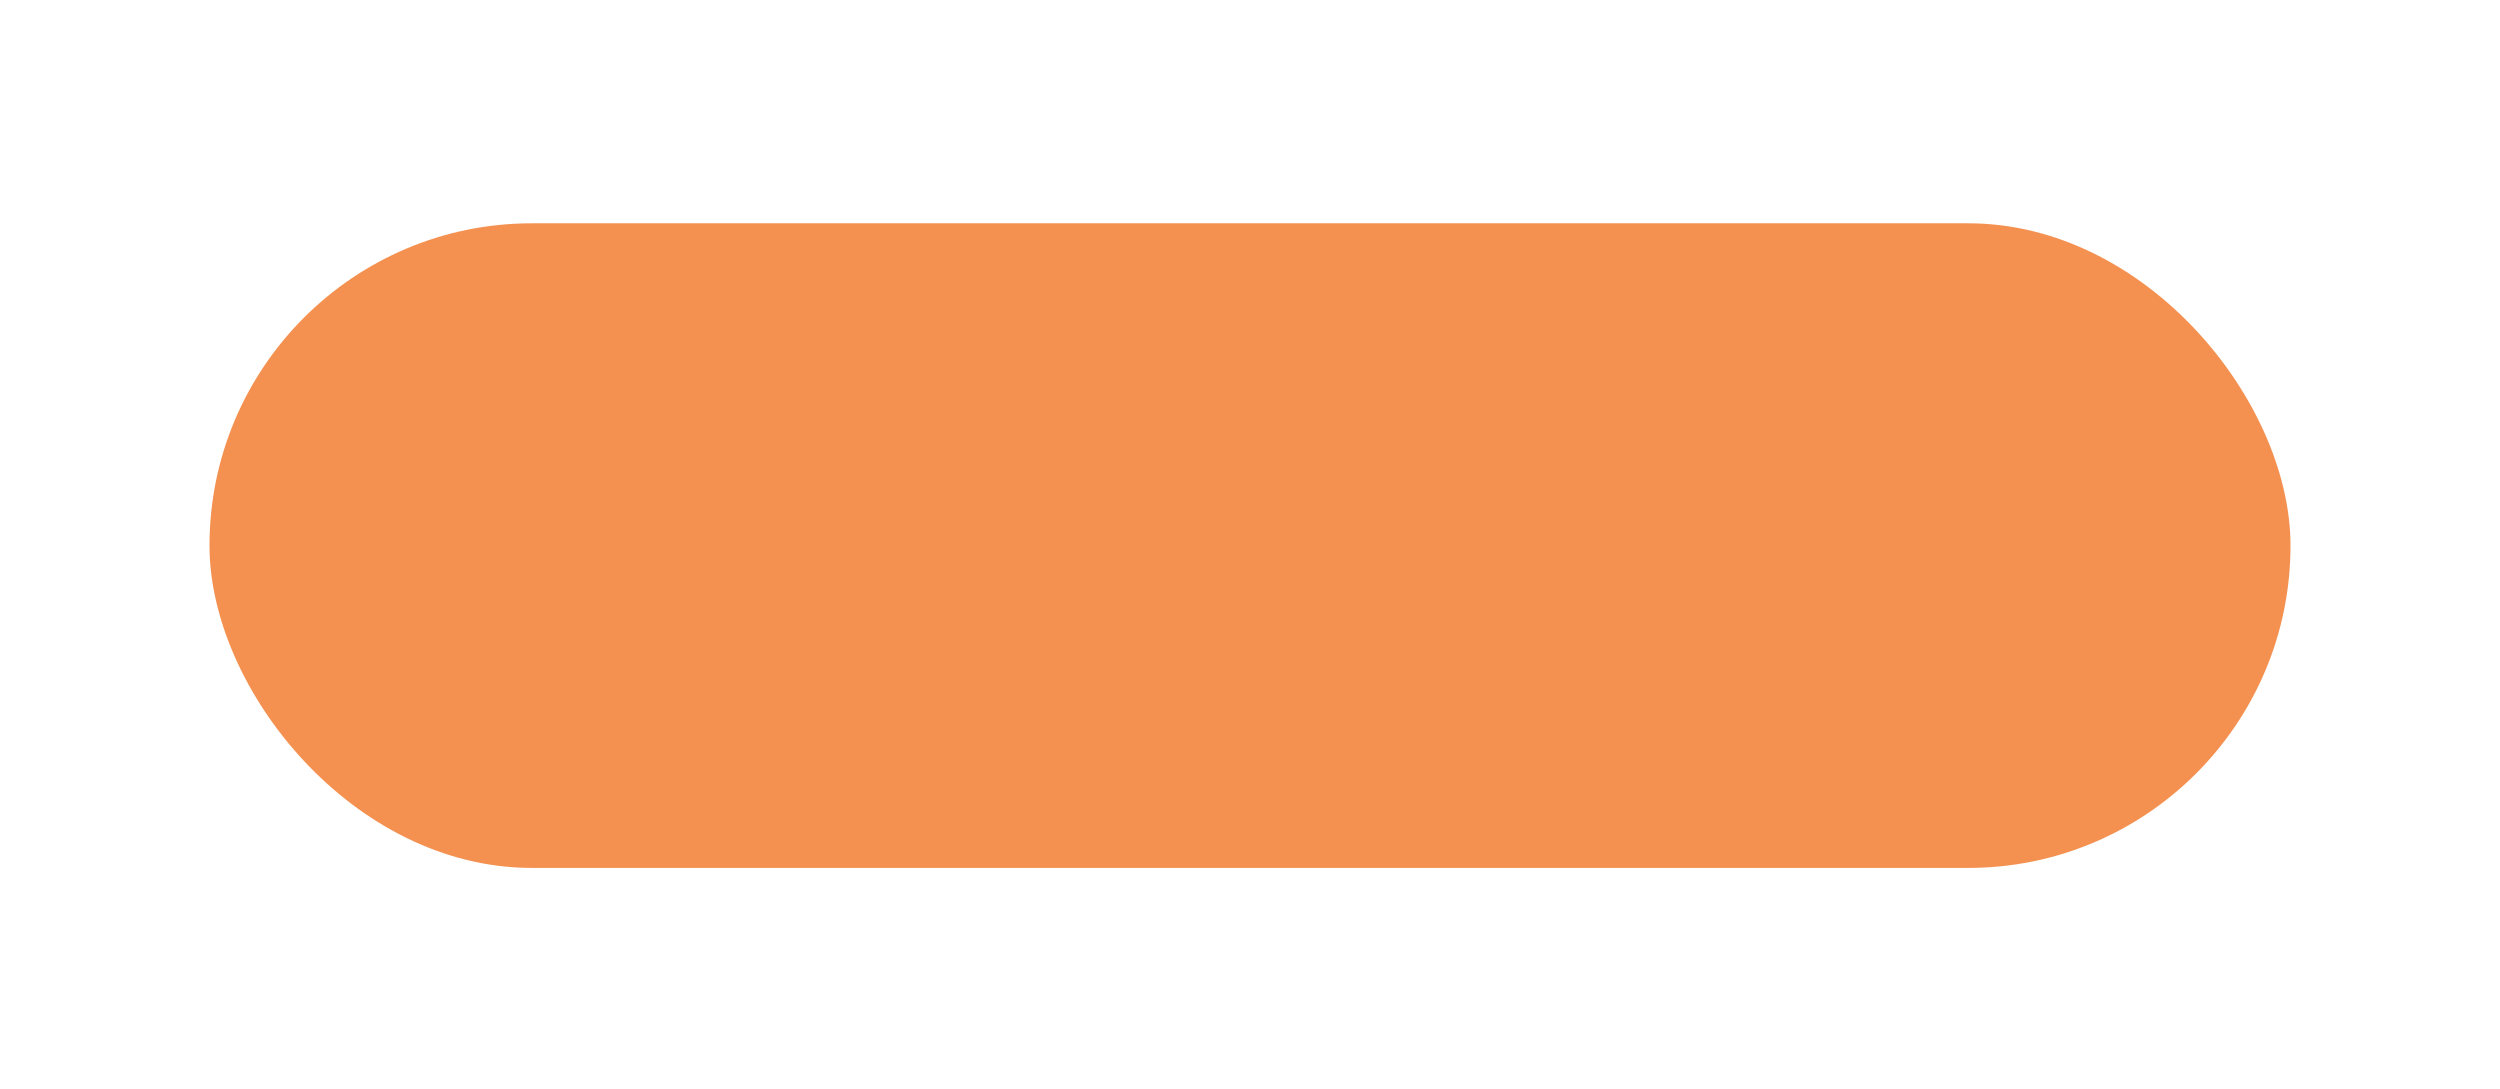 <svg width="179" height="78" viewBox="0 0 179 78" fill="none" xmlns="http://www.w3.org/2000/svg">
<g filter="url(#filter0_d)">
<rect x="15" y="15.988" width="149" height="46.155" rx="23.078" fill="#F49150"/>
</g>
<defs>
<filter id="filter0_d" x="0" y="0.988" width="179" height="76.155" filterUnits="userSpaceOnUse" color-interpolation-filters="sRGB">
<feFlood flood-opacity="0" result="BackgroundImageFix"/>
<feColorMatrix in="SourceAlpha" type="matrix" values="0 0 0 0 0 0 0 0 0 0 0 0 0 0 0 0 0 0 127 0"/>
<feOffset/>
<feGaussianBlur stdDeviation="7.5"/>
<feColorMatrix type="matrix" values="0 0 0 0 0.957 0 0 0 0 0.569 0 0 0 0 0.314 0 0 0 1 0"/>
<feBlend mode="normal" in2="BackgroundImageFix" result="effect1_dropShadow"/>
<feBlend mode="normal" in="SourceGraphic" in2="effect1_dropShadow" result="shape"/>
</filter>
</defs>
</svg>
